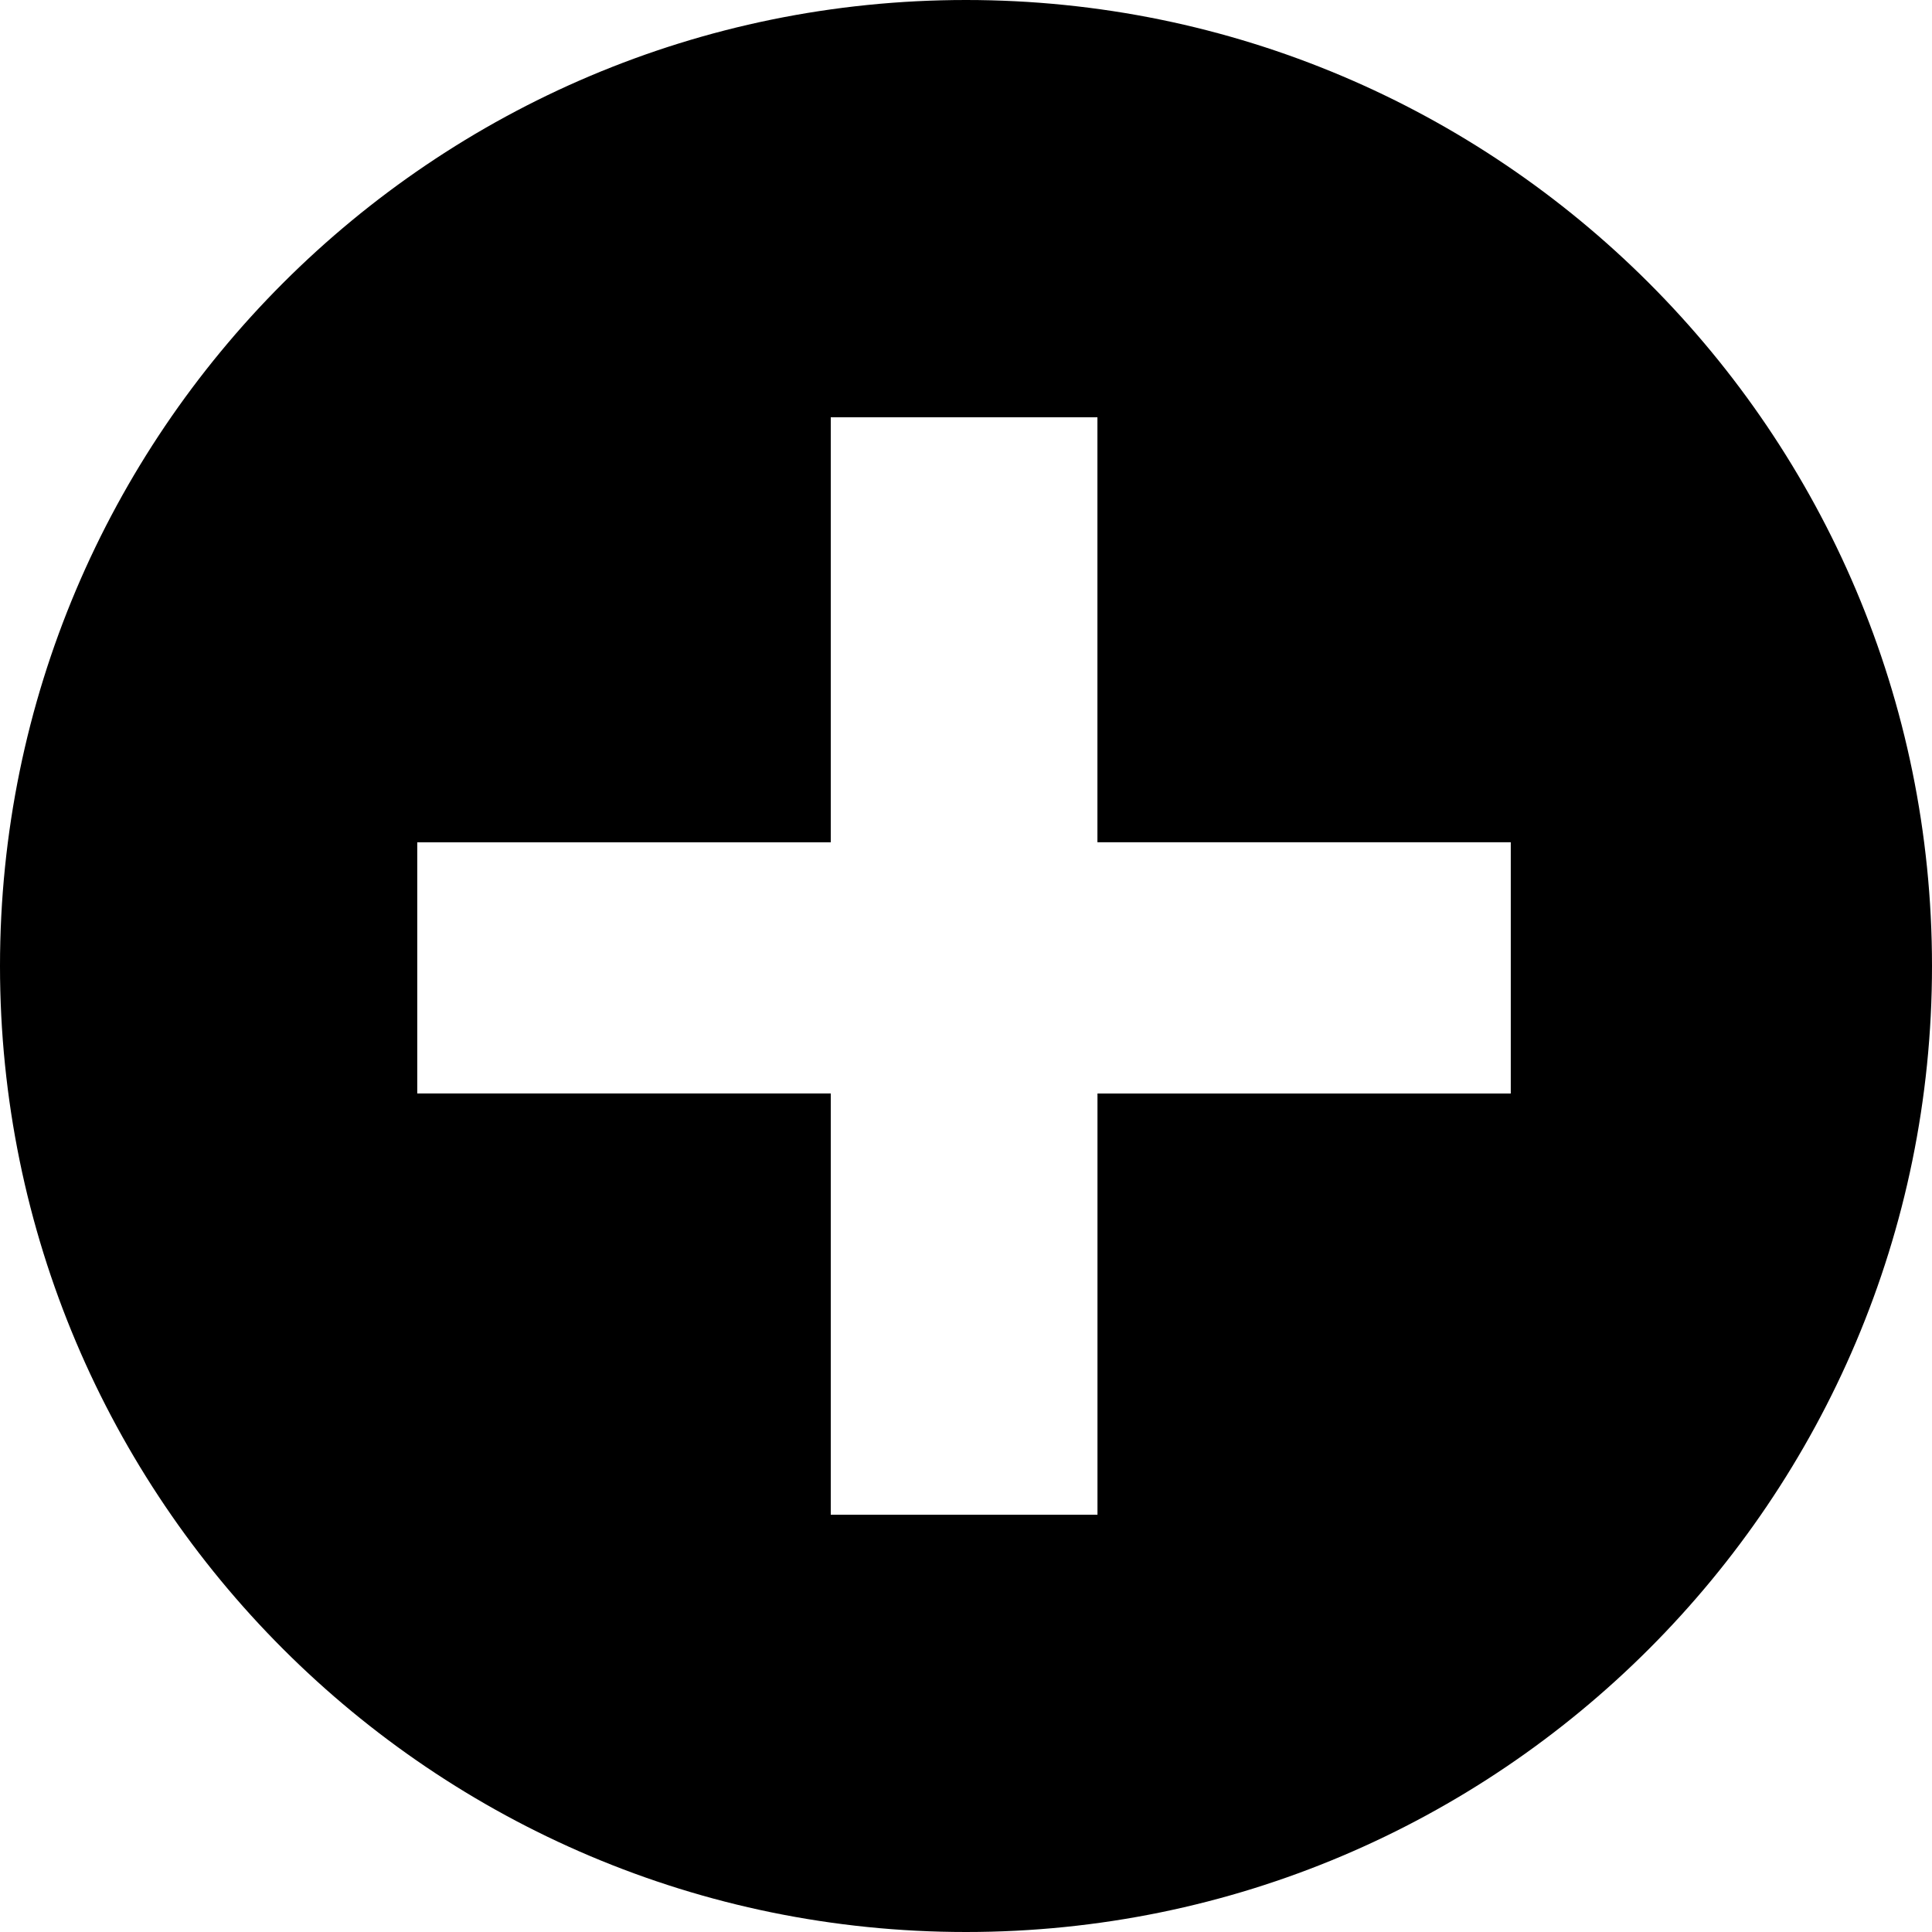 <svg xmlns="http://www.w3.org/2000/svg" width="38pt" height="38pt" viewBox="0 0 38 38"><path d="M19 0c10.488 0 19 8.512 19 19s-8.512 19-19 19S0 29.488 0 19 8.512 0 19 0zm-2.66 29.793h5.246v-8.285h8.129v-4.942h-8.13V8.207H16.34v8.36H8.207v4.94h8.133zm0 0" fill-rule="evenodd"/></svg>